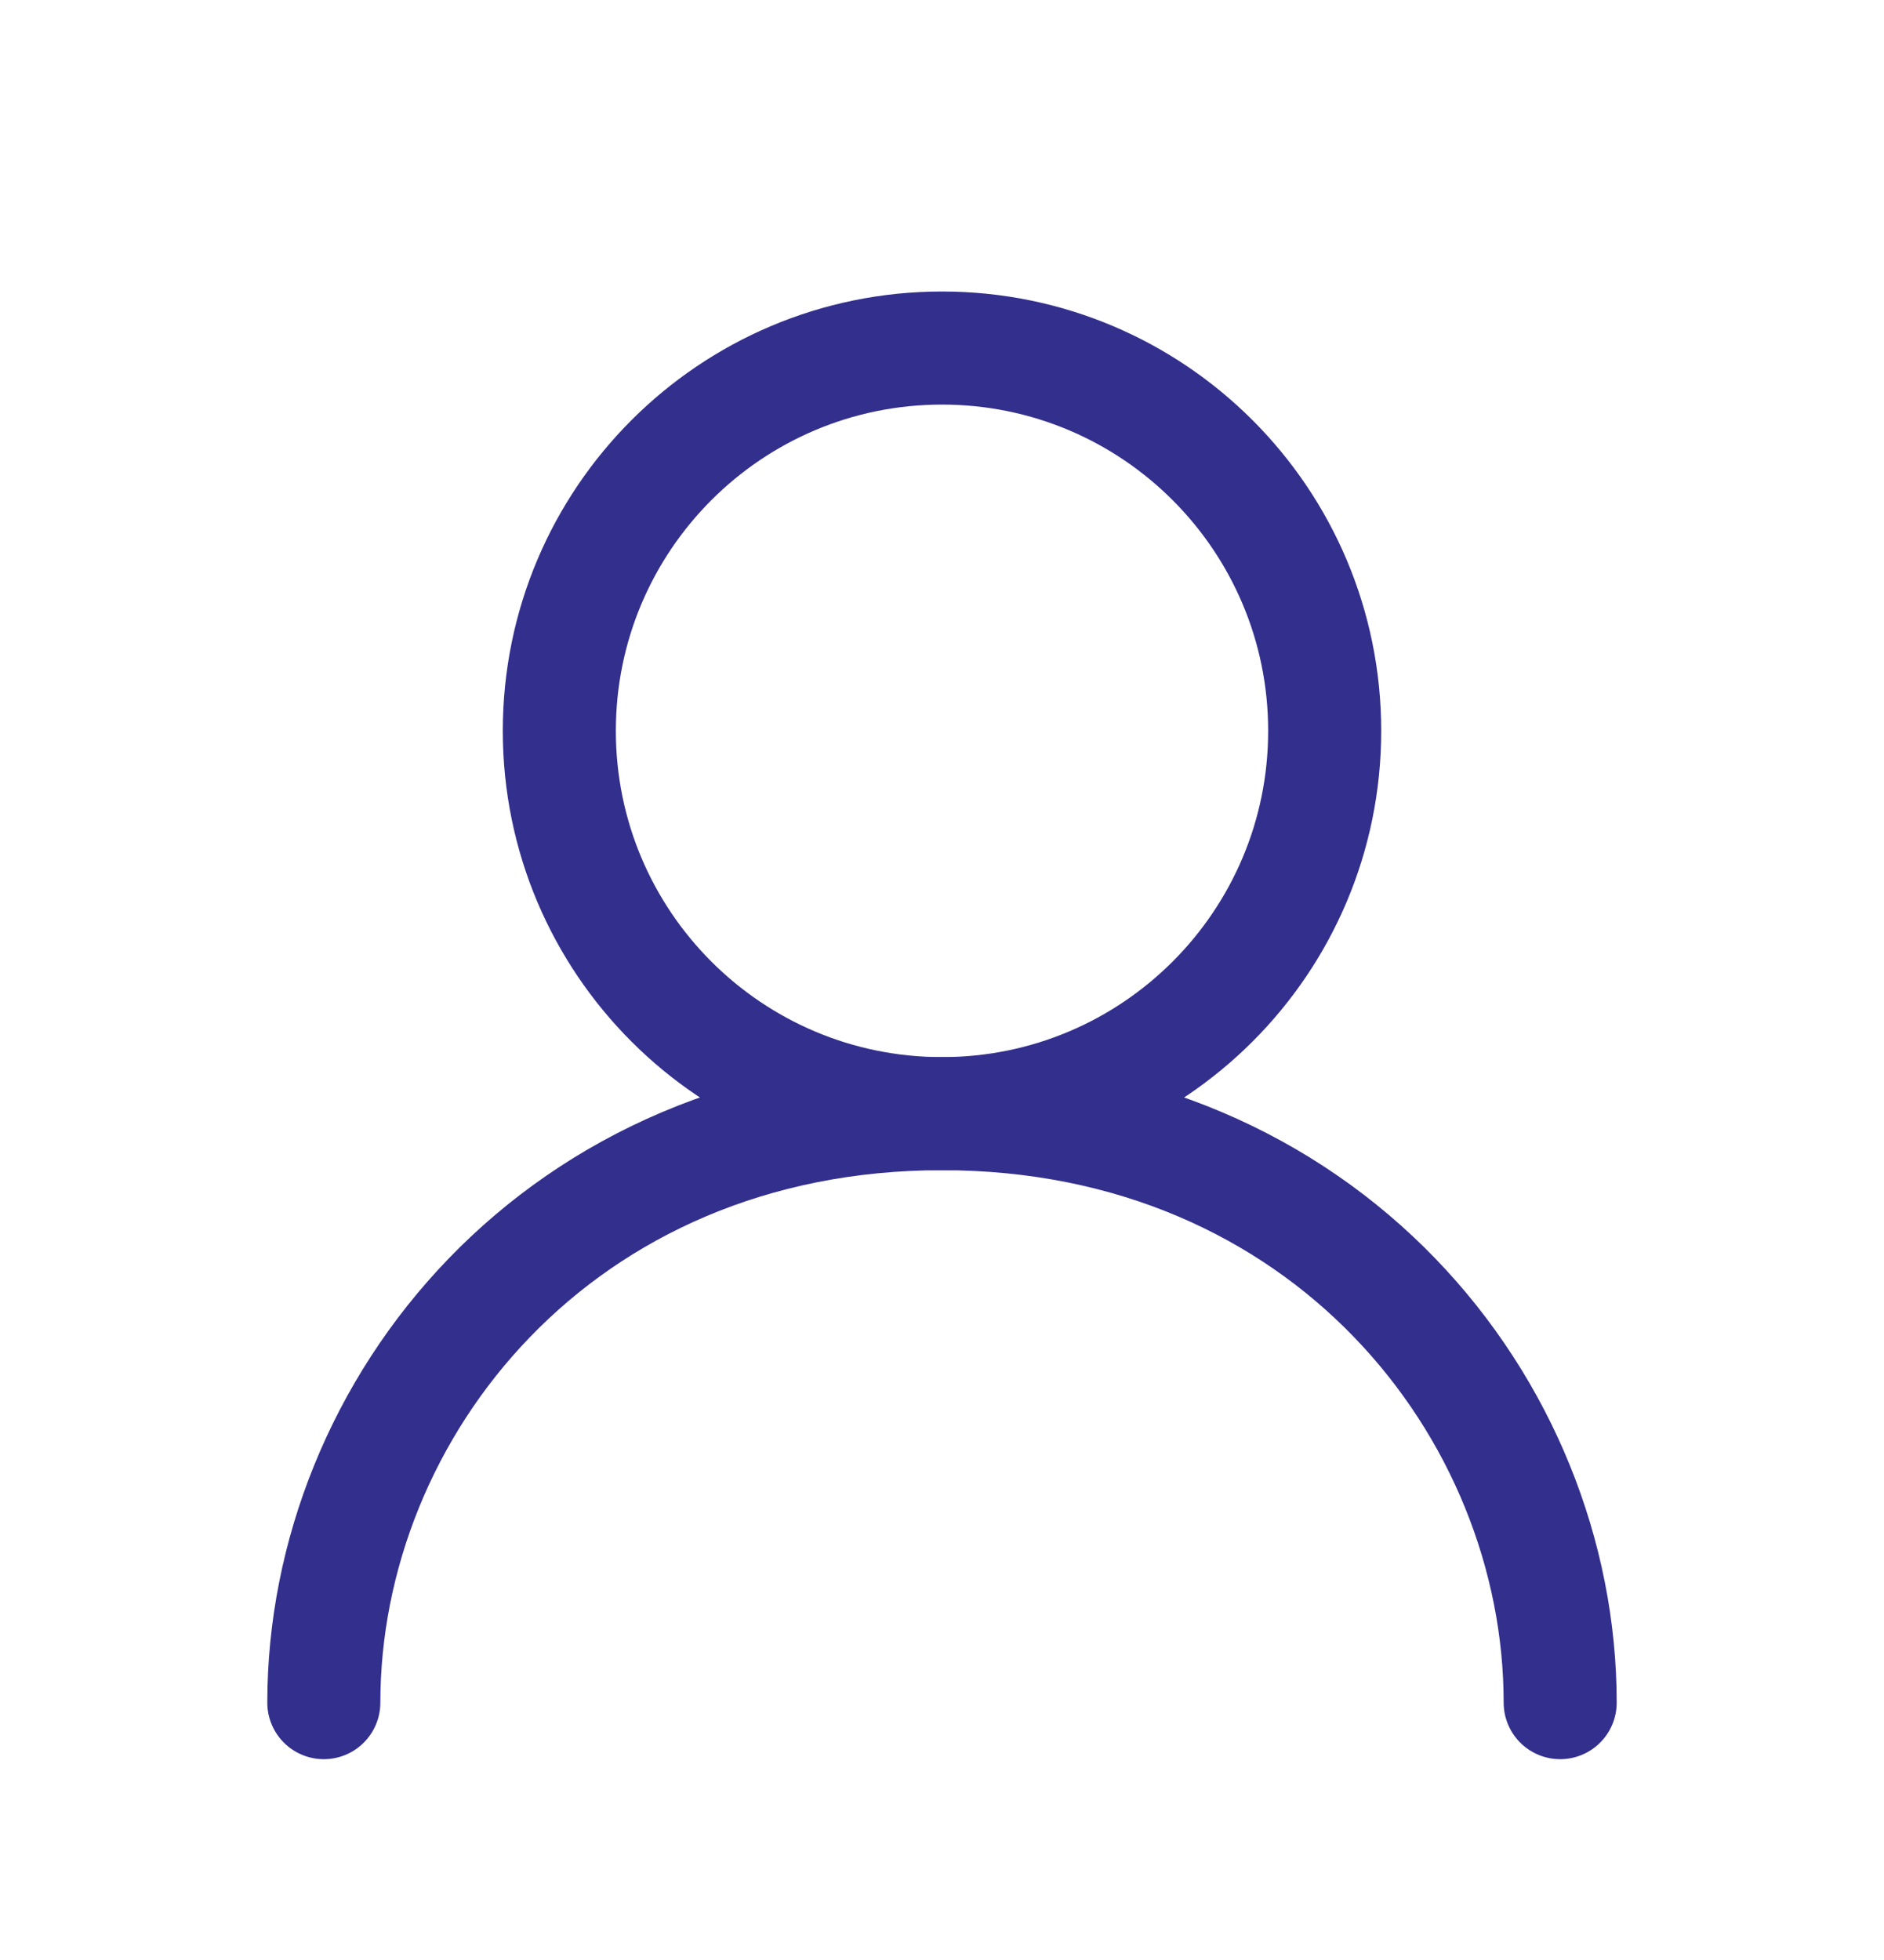 <svg width="25" height="26" viewBox="0 0 25 26" fill="none" xmlns="http://www.w3.org/2000/svg">
<path d="M12.5 14.773C15.305 14.773 17.578 12.5 17.578 9.695C17.578 6.891 15.305 4.617 12.5 4.617C9.695 4.617 7.422 6.891 7.422 9.695C7.422 12.5 9.695 14.773 12.5 14.773Z" stroke="#322F8D" stroke-width="1.5" stroke-linecap="round" stroke-linejoin="round"/>
<path d="M4.297 22.586C4.297 18.68 7.422 14.773 12.5 14.773C17.578 14.773 20.703 18.68 20.703 22.586" stroke="#322F8D" stroke-width="1.5" stroke-linecap="round" stroke-linejoin="round"/>
</svg>
